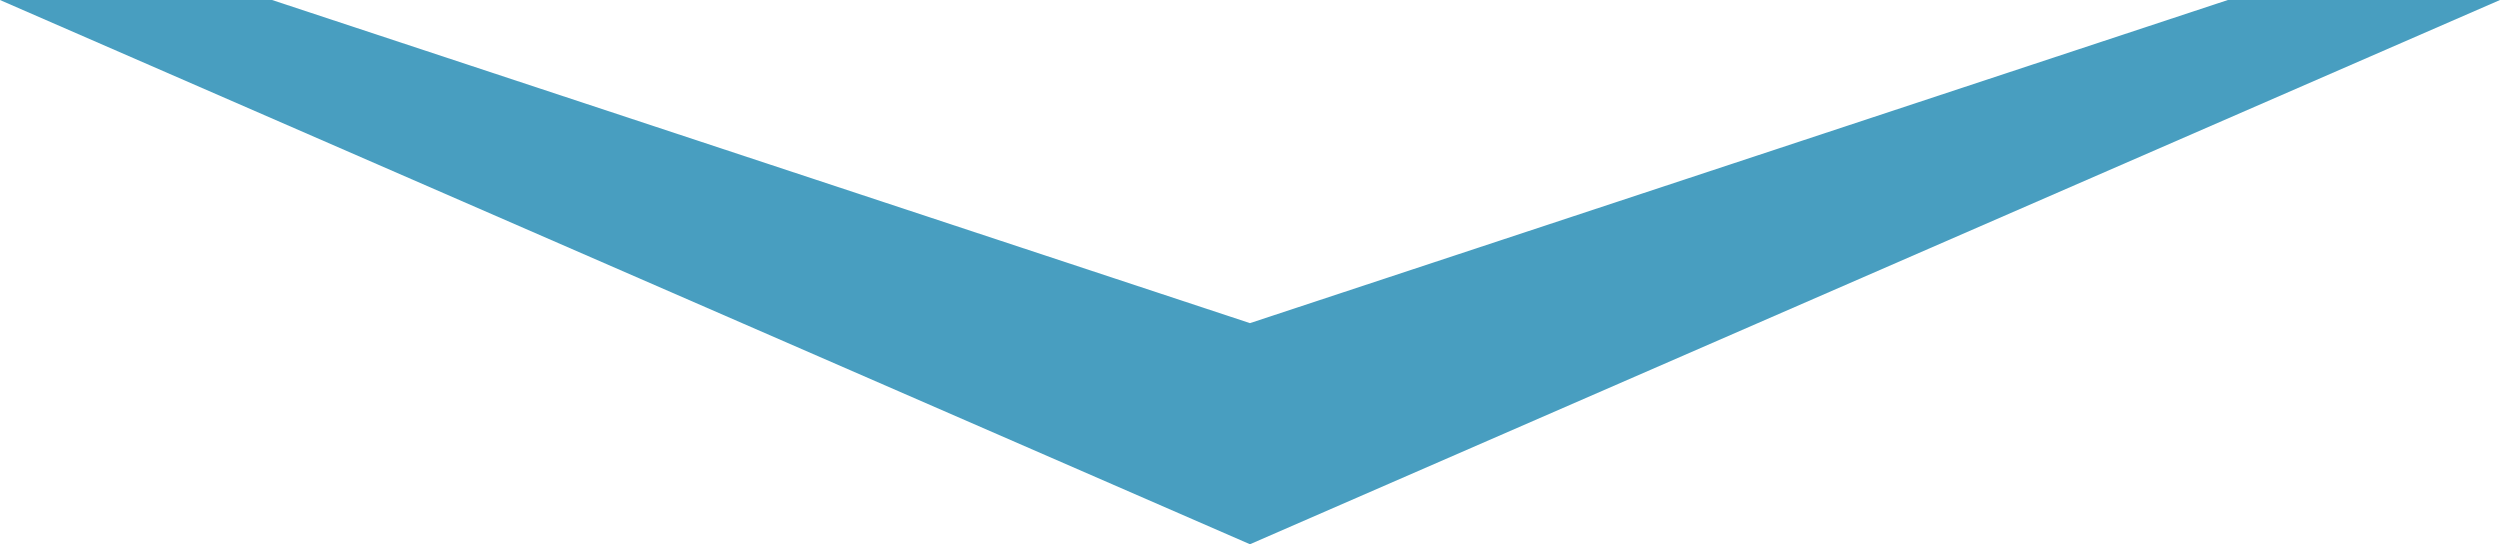 <svg xmlns="http://www.w3.org/2000/svg" width="146.996" height="32" viewBox="0 0 146.996 32">
  <path id="arrow" d="M126,407H110l73.5-32L257,407l-16,0-57.5-19L126,407Z" transform="translate(256.996 407) rotate(180)" fill="#489ec0"/>
</svg>
